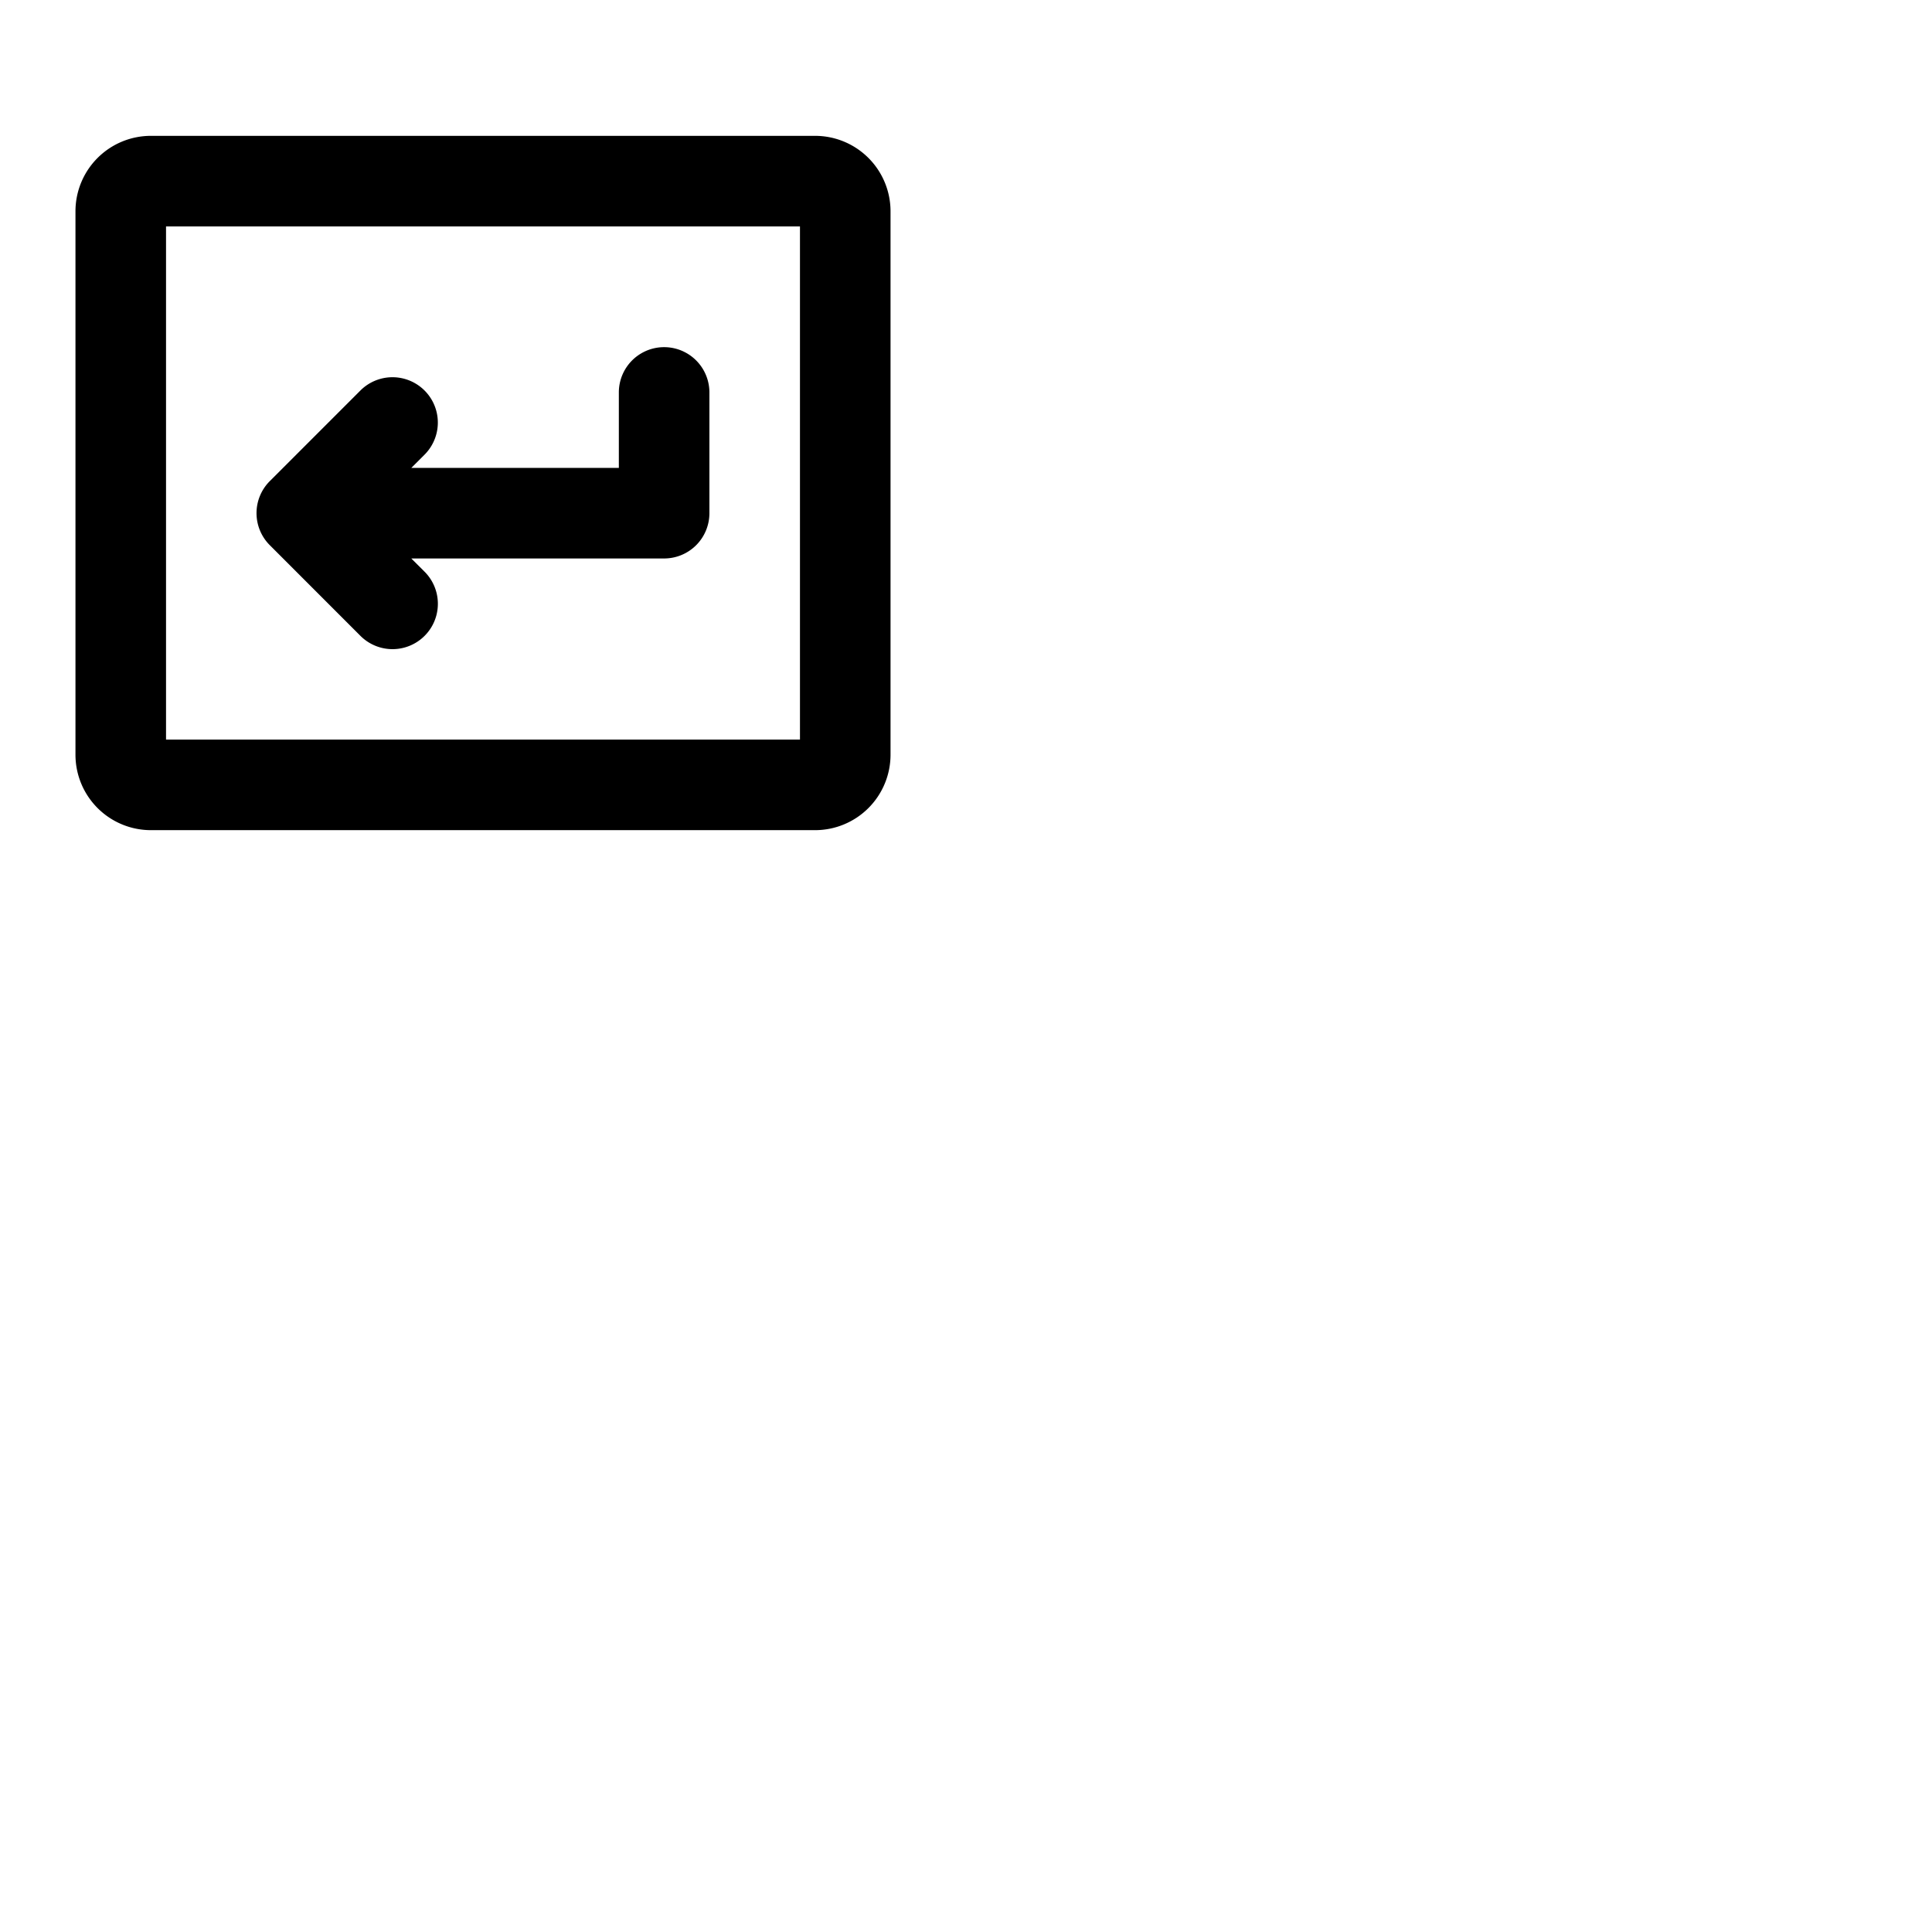 <svg xmlns="http://www.w3.org/2000/svg" version="1.1" viewBox="0 0 512 512" fill="currentColor"><path fill="currentColor" d="M71.51 144.49a12 12 0 0 1 0-17l24-24a12 12 0 0 1 17 17L109 124h55v-20a12 12 0 0 1 24 0v32a12 12 0 0 1-12 12h-67l3.52 3.51a12 12 0 0 1-17 17ZM236 56v144a20 20 0 0 1-20 20H40a20 20 0 0 1-20-20V56a20 20 0 0 1 20-20h176a20 20 0 0 1 20 20m-24 4H44v136h168Z"/></svg>